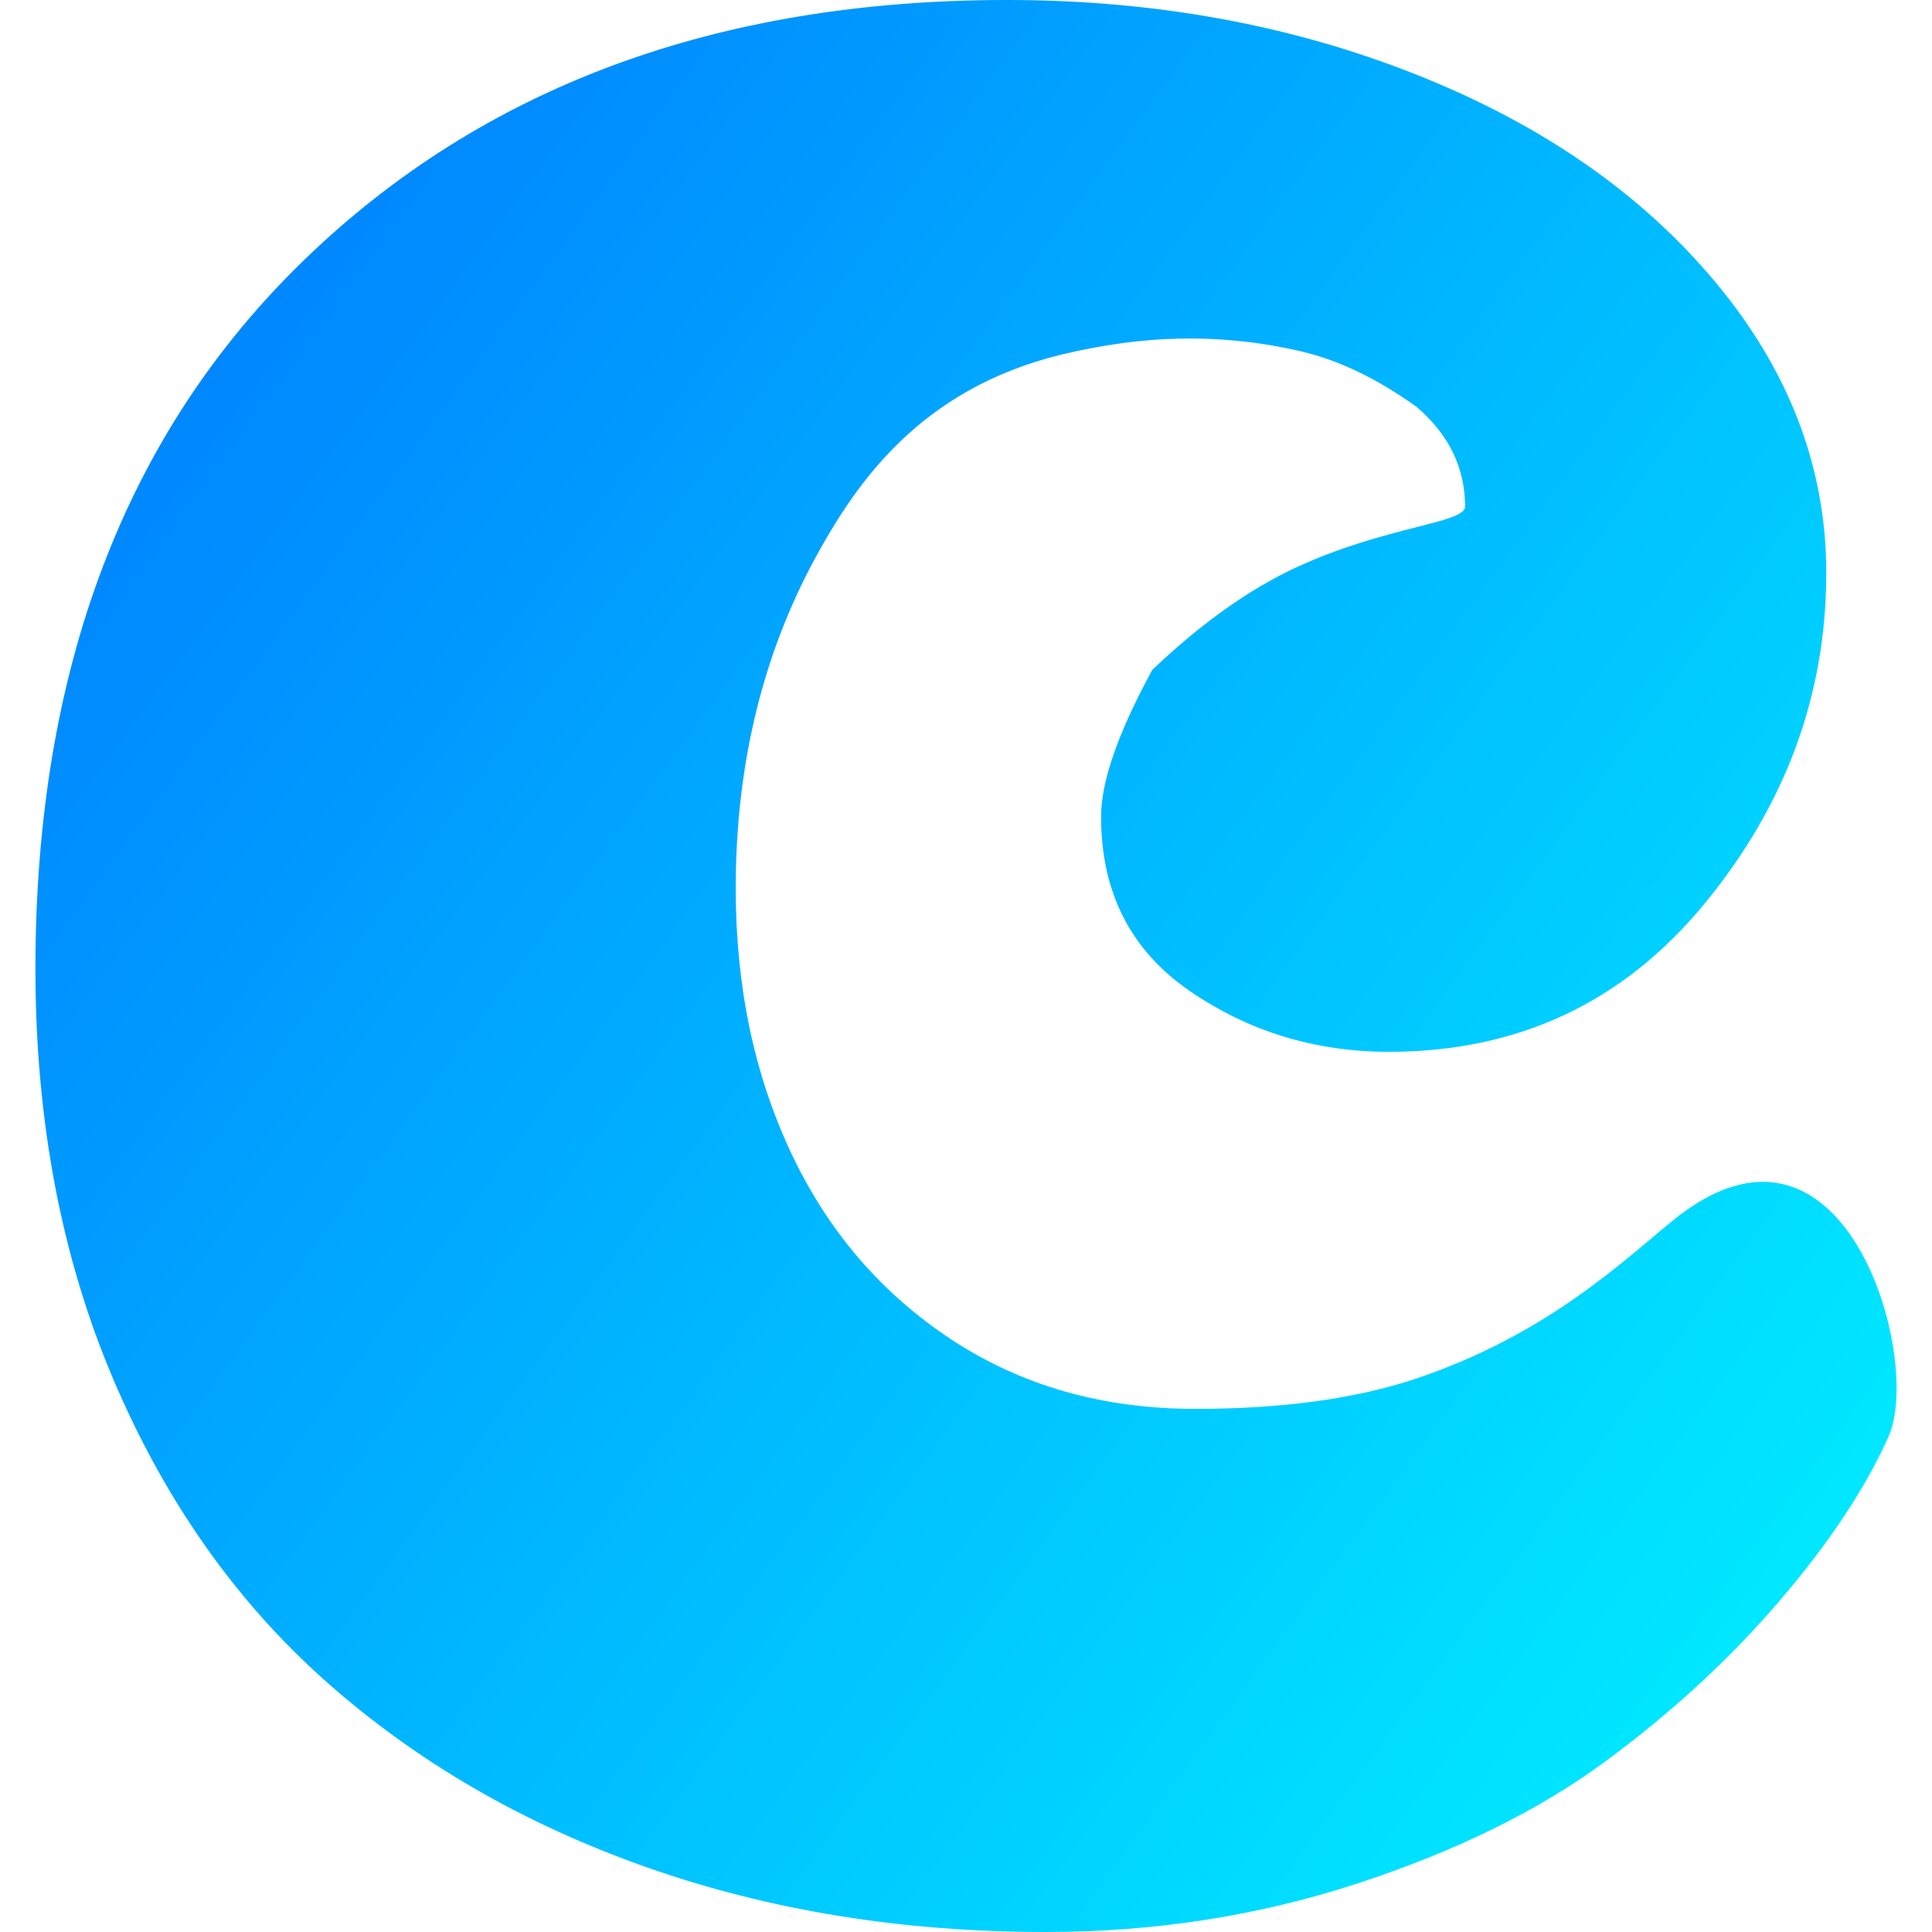 <?xml version="1.0" encoding="UTF-8" standalone="no"?><!-- Generator: Gravit.io --><svg xmlns="http://www.w3.org/2000/svg" xmlns:xlink="http://www.w3.org/1999/xlink" style="isolation:isolate" viewBox="0 0 500 500" width="500pt" height="500pt"><defs><clipPath id="_clipPath_D3pNR1v44pHFdaPgoyCWdZG6ToU1YH5p"><rect width="500" height="500"/></clipPath></defs><g clip-path="url(#_clipPath_D3pNR1v44pHFdaPgoyCWdZG6ToU1YH5p)"><clipPath id="_clipPath_0aDRqlIMrE8FXqsEJTpDWPzPiGvXUQWw"><rect x="0" y="0" width="500" height="500" transform="matrix(1,0,0,1,0,0)" fill="rgb(255,255,255)"/></clipPath><g clip-path="url(#_clipPath_0aDRqlIMrE8FXqsEJTpDWPzPiGvXUQWw)"><g><rect x="0" y="0" width="500" height="500" transform="matrix(1,0,0,1,0,0)" fill="none"/><linearGradient id="_lgradient_3" x1="0.082" y1="0.154" x2="0.963" y2="0.823" gradientTransform="matrix(481.66,0,0,500,9.17,0)" gradientUnits="userSpaceOnUse"><stop offset="0%" stop-opacity="1" style="stop-color:rgb(0,132,255)"/><stop offset="100%" stop-opacity="1" style="stop-color:rgb(0,234,255)"/></linearGradient><path d=" M 335.46 146.848 C 358.731 136.074 379.156 135.479 379.156 131.089 L 379.156 131.089 L 379.156 131.089 Q 379.156 116.046 366.62 105.301 L 366.62 105.301 L 366.62 105.301 Q 351.339 94.361 336.892 90.974 C 310.261 84.731 289.199 88.645 278.153 90.974 C 240.276 98.96 223.205 122.846 212.609 141.476 L 212.609 141.476 L 212.609 141.476 Q 190.402 180.516 190.402 229.943 L 190.402 229.943 L 190.402 229.943 Q 190.402 267.908 204.729 298.352 L 204.729 298.352 L 204.729 298.352 Q 219.056 328.797 246.276 346.705 L 246.276 346.705 L 246.276 346.705 Q 273.497 364.613 309.314 364.613 L 309.314 364.613 L 309.314 364.613 Q 343.115 364.628 366.62 356.734 C 400.329 345.412 420.067 326.336 432.881 315.903 C 477.424 279.634 497.709 351.719 488.755 371.777 L 488.755 371.777 L 488.755 371.777 Q 479.801 391.834 460.46 414.398 L 460.46 414.398 L 460.46 414.398 Q 441.119 436.963 415.331 455.946 L 415.331 455.946 L 415.331 455.946 Q 389.543 474.928 351.219 487.464 L 351.219 487.464 L 351.219 487.464 Q 312.895 500 270.632 500 L 270.632 500 L 270.632 500 Q 214.758 500 167.122 483.166 L 167.122 483.166 L 167.122 483.166 Q 119.486 466.332 84.385 435.172 L 84.385 435.172 L 84.385 435.172 Q 49.285 404.011 29.228 356.734 L 29.228 356.734 L 29.228 356.734 Q 9.17 309.456 9.17 250.716 L 9.17 250.716 L 9.17 250.716 Q 9.17 134.67 78.655 67.335 L 78.655 67.335 L 78.655 67.335 Q 148.139 0 260.603 0 L 260.603 0 L 260.603 0 Q 317.91 0 366.62 19.341 L 366.62 19.341 L 366.62 19.341 Q 415.331 38.682 443.984 73.066 L 443.984 73.066 L 443.984 73.066 Q 472.637 107.45 472.637 148.281 L 472.637 148.281 L 472.637 148.281 Q 472.637 195.559 441.119 233.883 L 441.119 233.883 L 441.119 233.883 Q 409.6 272.206 359.457 272.206 L 359.457 272.206 L 359.457 272.206 Q 330.804 272.206 307.881 256.447 L 307.881 256.447 L 307.881 256.447 Q 284.958 240.688 284.958 211.318 L 284.958 211.318 L 284.958 211.318 Q 284.958 197.708 298.21 173.352 L 298.21 173.352 L 298.21 173.352 Q 317.21 155.298 335.46 146.848 Z " fill="url(#_lgradient_3)"/></g></g></g></svg>